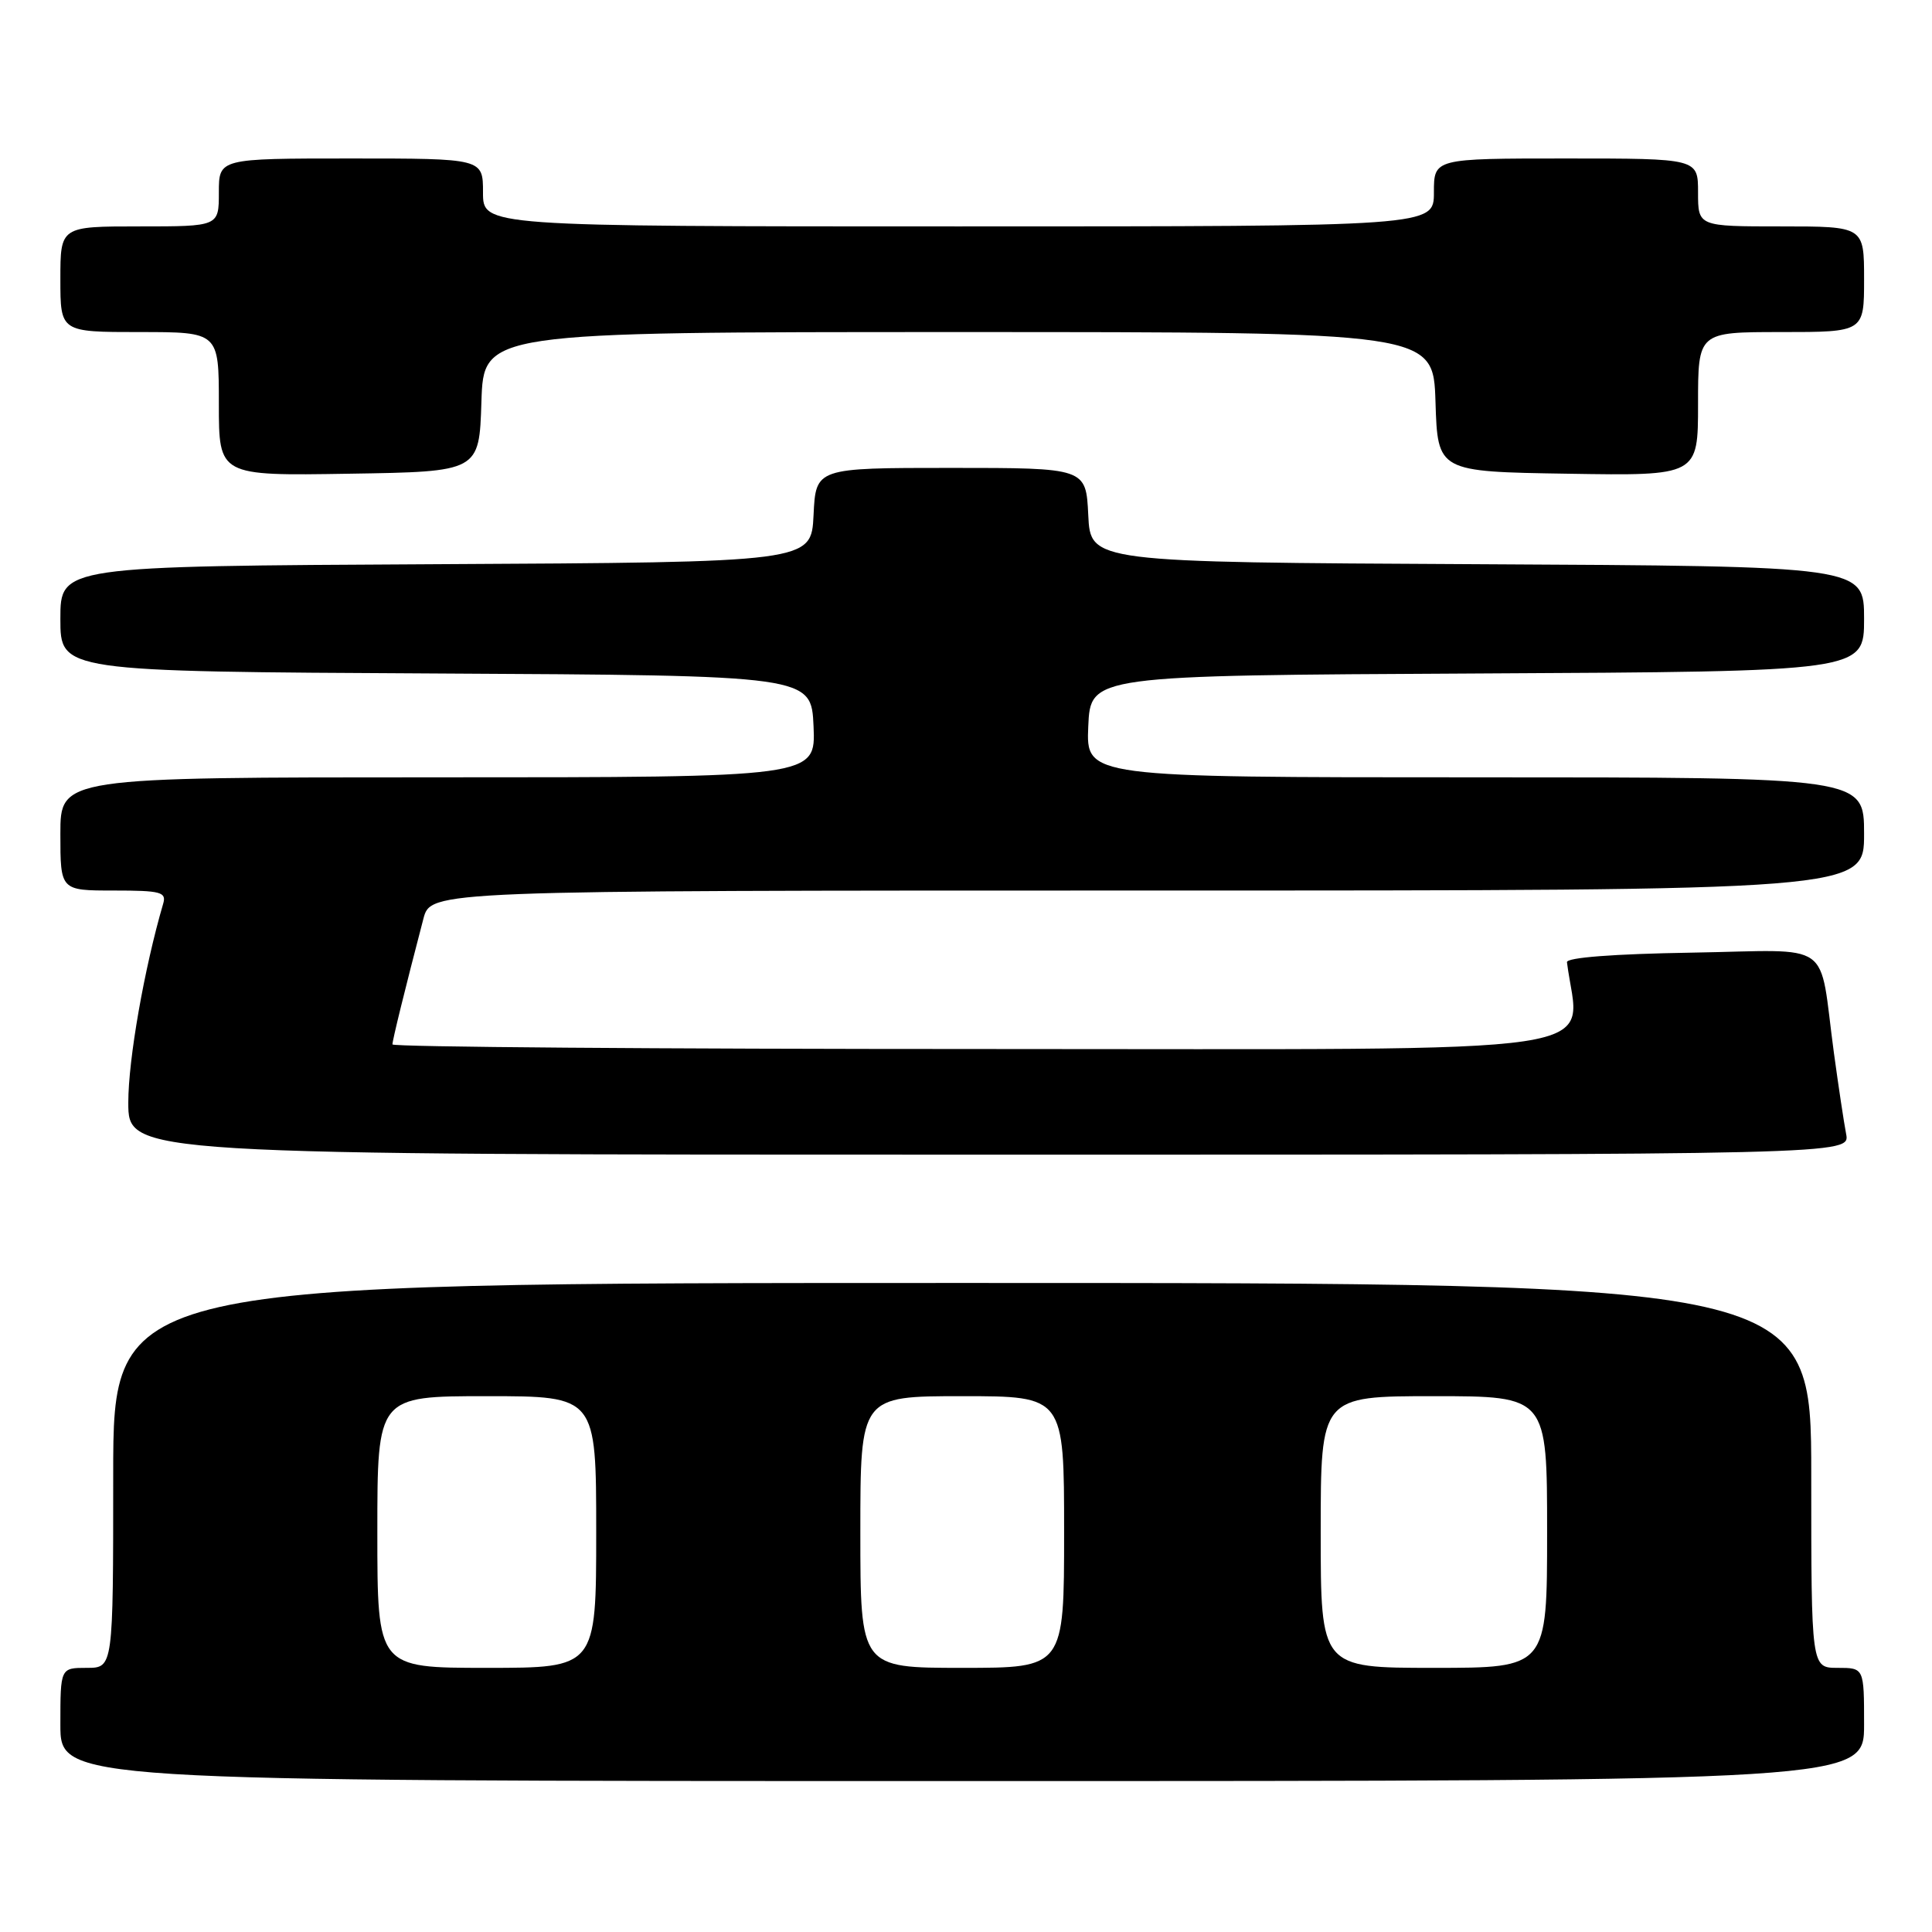 <?xml version="1.0" encoding="UTF-8" standalone="no"?>
<!DOCTYPE svg PUBLIC "-//W3C//DTD SVG 1.1//EN" "http://www.w3.org/Graphics/SVG/1.1/DTD/svg11.dtd" >
<svg xmlns="http://www.w3.org/2000/svg" xmlns:xlink="http://www.w3.org/1999/xlink" version="1.1" viewBox="0 0 256 256">
 <g >
 <path fill="currentColor"
d=" M 247.00 228.50 C 247.00 221.00 247.00 221.00 243.50 221.00 C 240.00 221.00 240.00 221.00 240.00 195.50 C 240.00 170.00 240.00 170.00 127.50 170.00 C 15.00 170.00 15.00 170.00 15.00 195.50 C 15.00 221.00 15.00 221.00 11.50 221.00 C 8.00 221.00 8.00 221.00 8.00 228.50 C 8.00 236.00 8.00 236.00 127.50 236.00 C 247.00 236.00 247.00 236.00 247.00 228.50 Z  M 244.62 150.25 C 244.33 148.74 243.60 143.90 243.00 139.50 C 240.94 124.28 243.26 125.91 224.17 126.23 C 213.80 126.40 207.55 126.88 207.63 127.50 C 209.21 140.09 216.54 139.00 130.53 139.00 C 87.34 139.00 52.00 138.73 52.00 138.39 C 52.00 137.84 53.64 131.16 56.10 121.75 C 57.08 118.00 57.08 118.00 152.04 118.00 C 247.00 118.00 247.00 118.00 247.00 110.50 C 247.00 103.00 247.00 103.00 195.45 103.00 C 143.91 103.00 143.91 103.00 144.20 96.25 C 144.50 89.50 144.50 89.50 195.75 89.24 C 247.00 88.98 247.00 88.98 247.00 82.00 C 247.00 75.02 247.00 75.02 195.75 74.76 C 144.50 74.50 144.50 74.50 144.20 68.25 C 143.90 62.00 143.90 62.00 126.00 62.00 C 108.10 62.00 108.10 62.00 107.80 68.25 C 107.50 74.50 107.50 74.50 57.75 74.76 C 8.00 75.02 8.00 75.02 8.00 82.00 C 8.00 88.98 8.00 88.98 57.75 89.24 C 107.50 89.50 107.50 89.50 107.80 96.25 C 108.09 103.00 108.09 103.00 58.05 103.00 C 8.00 103.00 8.00 103.00 8.00 110.50 C 8.00 118.00 8.00 118.00 15.07 118.00 C 21.33 118.00 22.08 118.20 21.62 119.75 C 19.12 128.29 17.00 140.38 17.00 146.08 C 17.00 153.00 17.00 153.00 131.08 153.00 C 245.16 153.00 245.16 153.00 244.62 150.25 Z  M 63.79 53.25 C 64.08 44.00 64.08 44.00 127.00 44.00 C 189.92 44.00 189.92 44.00 190.21 53.25 C 190.50 62.50 190.50 62.50 207.75 62.77 C 225.00 63.05 225.00 63.05 225.00 53.52 C 225.00 44.00 225.00 44.00 236.00 44.00 C 247.00 44.00 247.00 44.00 247.00 37.00 C 247.00 30.00 247.00 30.00 236.00 30.00 C 225.00 30.00 225.00 30.00 225.00 25.50 C 225.00 21.00 225.00 21.00 207.50 21.00 C 190.00 21.00 190.00 21.00 190.00 25.50 C 190.00 30.00 190.00 30.00 127.00 30.00 C 64.00 30.00 64.00 30.00 64.00 25.50 C 64.00 21.00 64.00 21.00 46.50 21.00 C 29.00 21.00 29.00 21.00 29.00 25.50 C 29.00 30.00 29.00 30.00 18.50 30.00 C 8.00 30.00 8.00 30.00 8.00 37.00 C 8.00 44.00 8.00 44.00 18.50 44.00 C 29.00 44.00 29.00 44.00 29.00 53.52 C 29.00 63.05 29.00 63.05 46.25 62.77 C 63.50 62.50 63.50 62.50 63.79 53.25 Z  M 50.00 203.00 C 50.00 185.00 50.00 185.00 64.50 185.00 C 79.00 185.00 79.00 185.00 79.00 203.00 C 79.00 221.00 79.00 221.00 64.50 221.00 C 50.00 221.00 50.00 221.00 50.00 203.00 Z  M 114.00 203.00 C 114.00 185.00 114.00 185.00 127.50 185.00 C 141.00 185.00 141.00 185.00 141.00 203.00 C 141.00 221.00 141.00 221.00 127.50 221.00 C 114.00 221.00 114.00 221.00 114.00 203.00 Z  M 175.00 203.00 C 175.00 185.00 175.00 185.00 190.00 185.00 C 205.00 185.00 205.00 185.00 205.00 203.00 C 205.00 221.00 205.00 221.00 190.00 221.00 C 175.00 221.00 175.00 221.00 175.00 203.00 Z "/>
</g>
</svg>